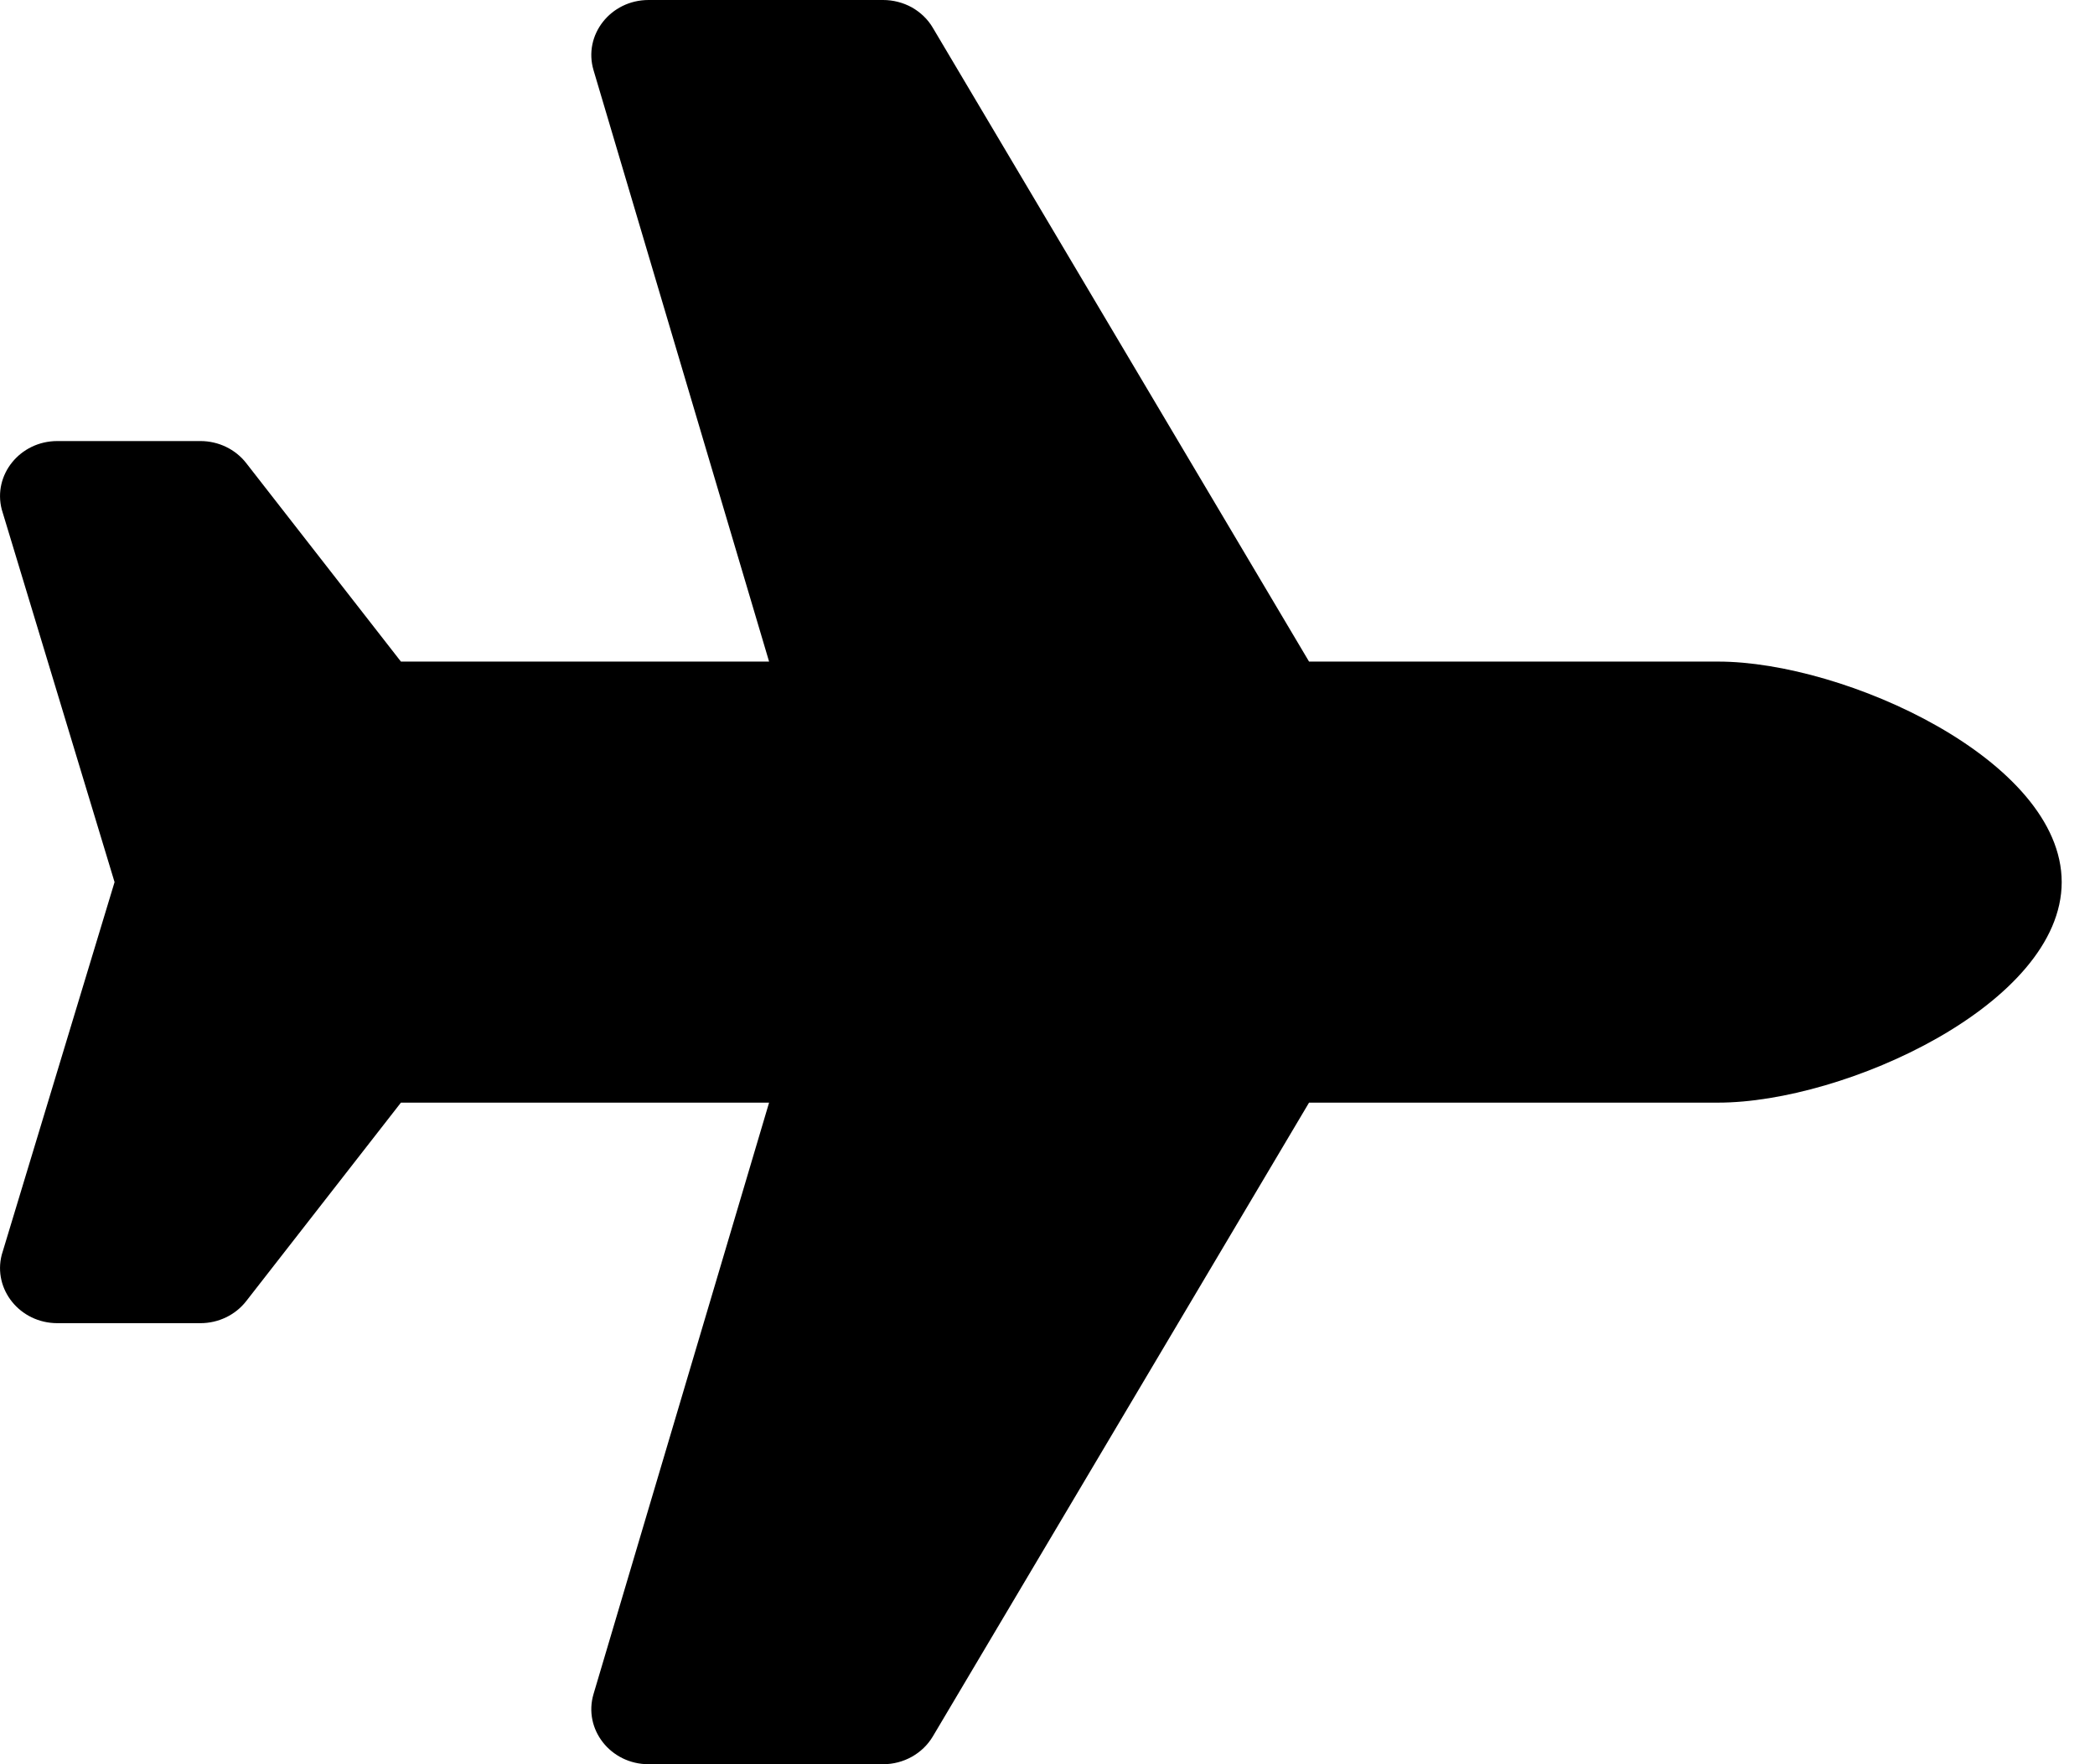 <svg width="19" height="16" viewBox="0 0 19 16" fill="none" xmlns="http://www.w3.org/2000/svg">
<path d="M15.582 6H11.872L8.46 0.252C8.415 0.175 8.349 0.112 8.27 0.067C8.19 0.023 8.1 -1.82962e-05 8.009 1.07861e-08H5.882C5.537 1.07861e-08 5.288 0.318 5.383 0.637L6.975 6H3.636L2.233 4.2C2.135 4.074 1.981 4 1.818 4H0.52C0.182 4 -0.066 4.306 0.016 4.621L1.039 8L0.016 11.379C-0.066 11.694 0.182 12 0.52 12H1.818C1.981 12 2.135 11.926 2.233 11.8L3.636 10H6.975L5.383 15.363C5.288 15.682 5.537 16 5.882 16H8.009C8.195 16 8.367 15.904 8.46 15.748L11.872 10H15.582C16.73 10 18.698 9.105 18.698 8C18.698 6.895 16.73 6 15.582 6Z" fill="black"/>
</svg>
